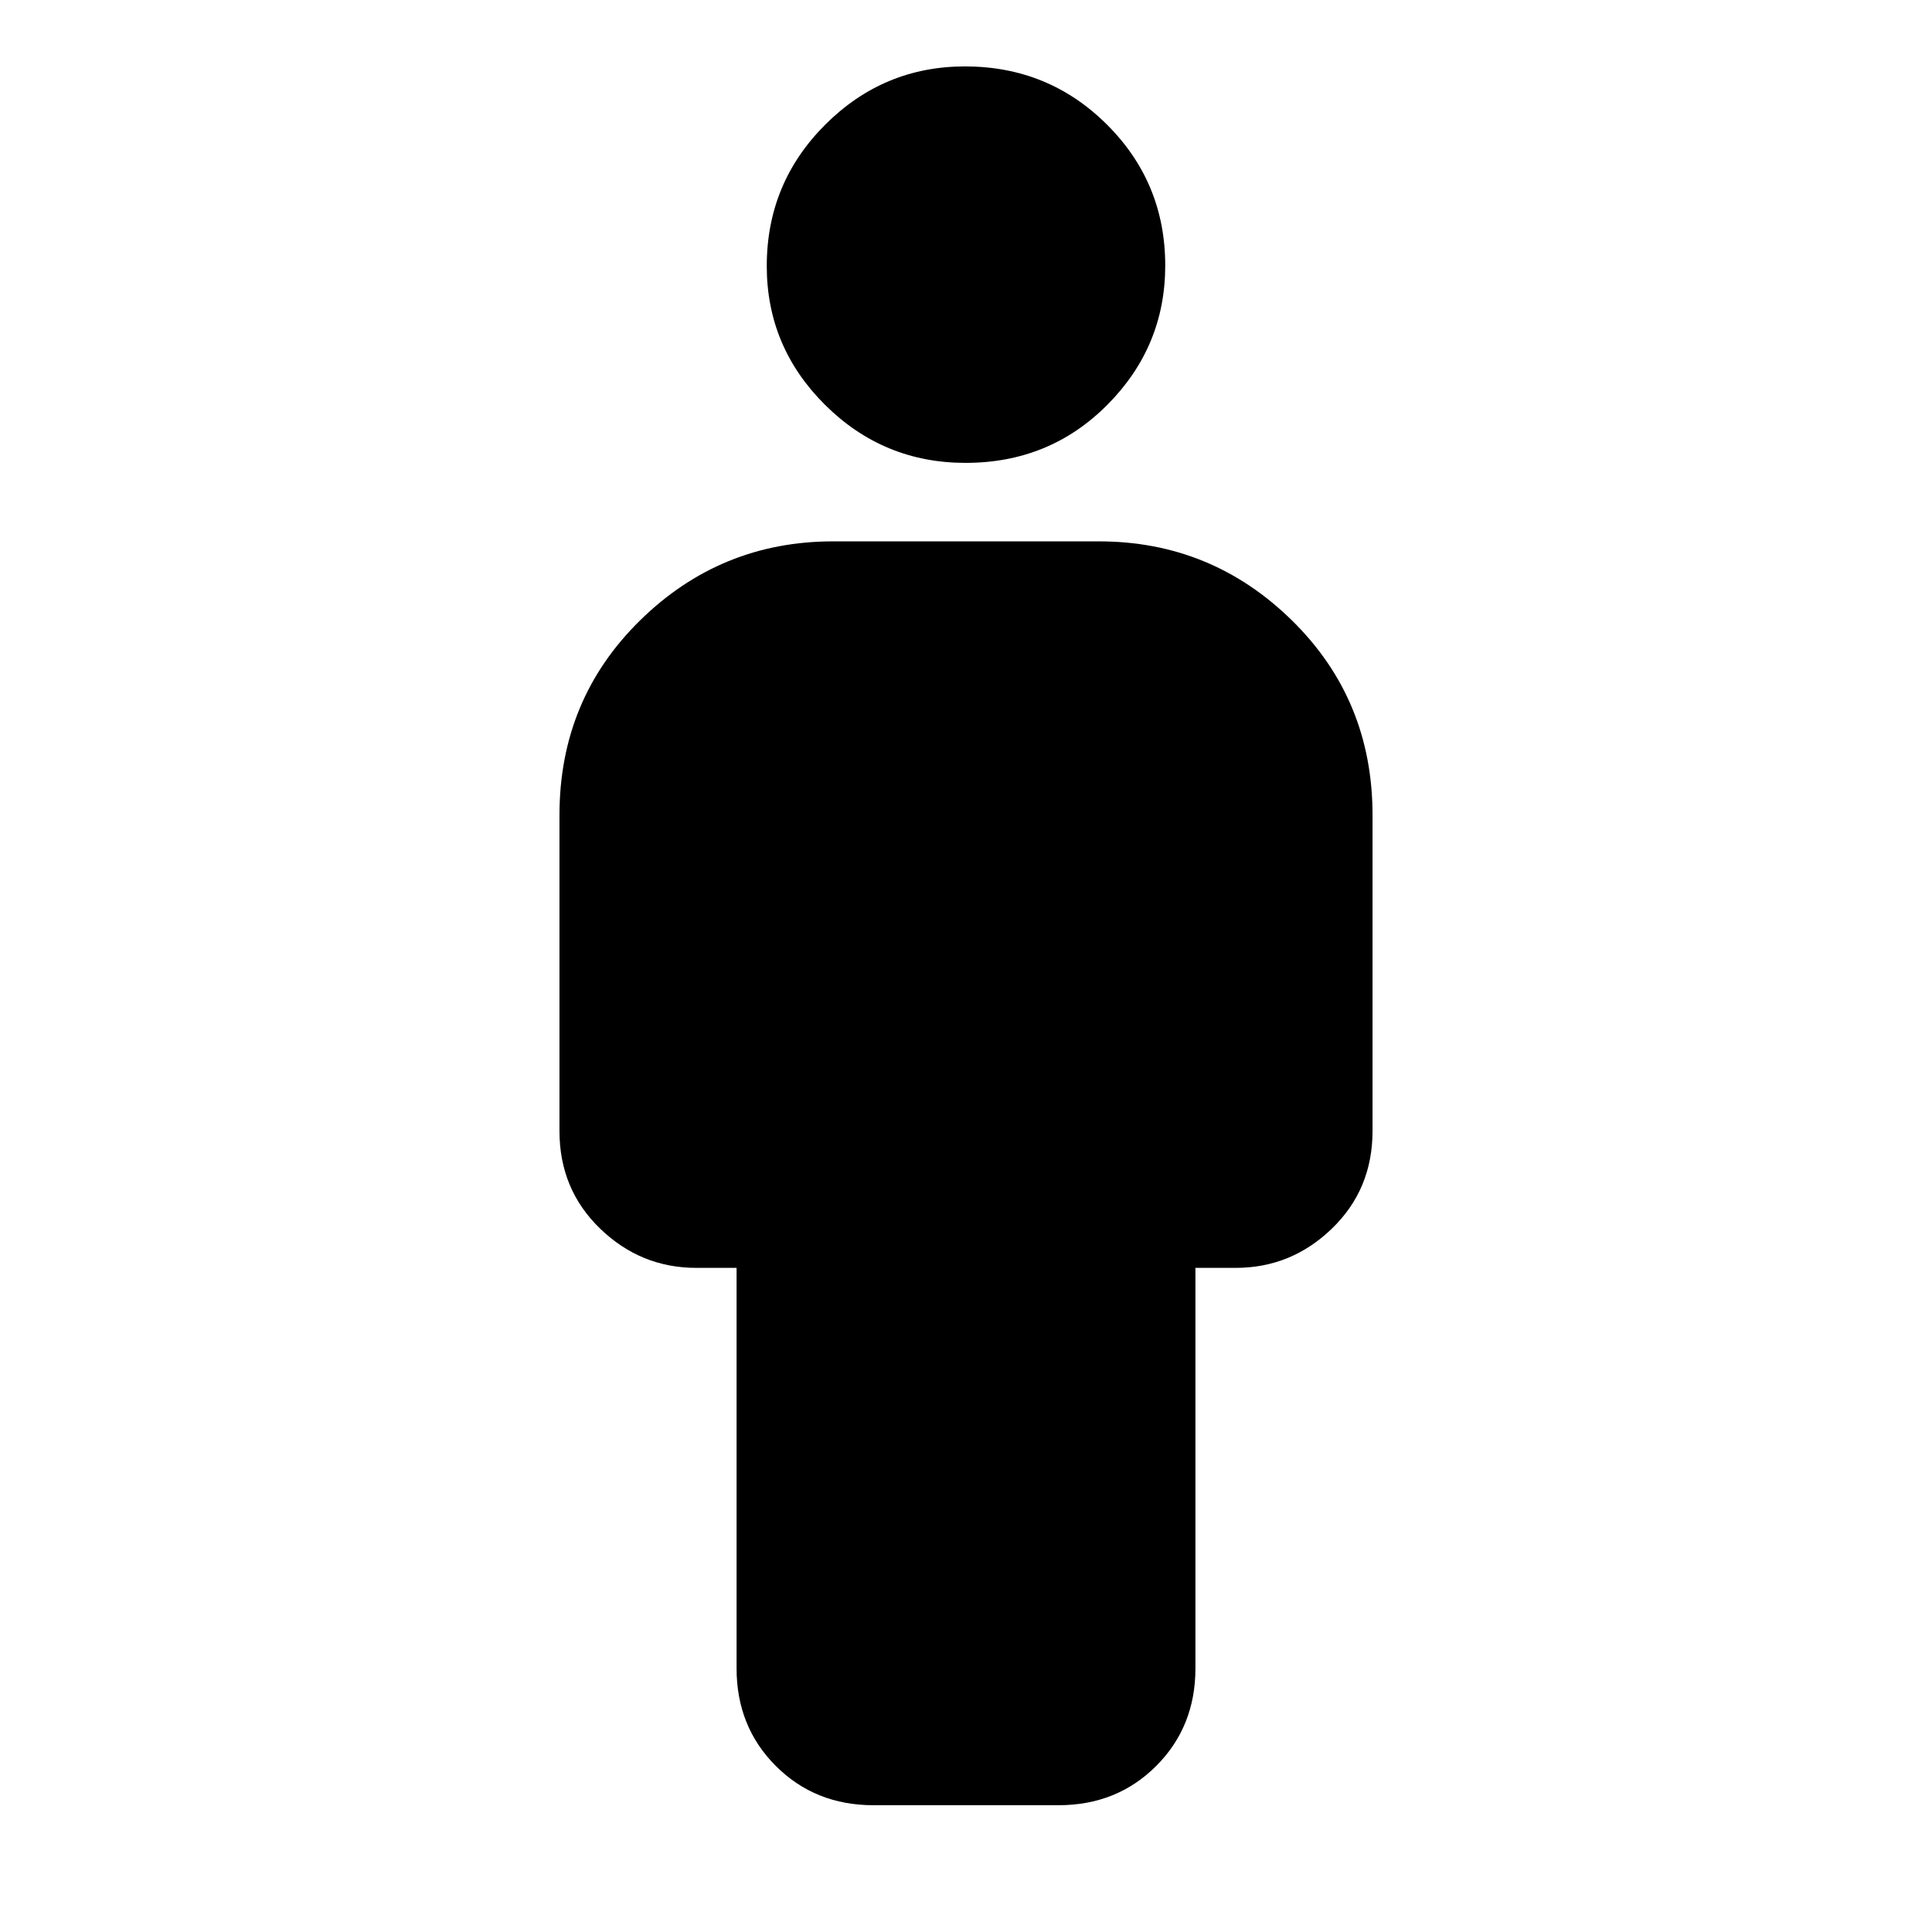 <svg xmlns="http://www.w3.org/2000/svg" height="24" viewBox="0 -960 960 960" width="24"><path d="M366-131v-199h-20q-27.6 0-47.8-19.5Q278-369 278-398v-157q0-57.38 40.01-96.69Q358.02-691 414-691h132q55.97 0 95.99 39.31Q682-612.38 682-555v157q0 29-20.2 48.5T614-330h-20v199q0 29-19.5 48.5T526-63h-92q-29 0-48.5-19.5T366-131Zm113.8-599q-40.8 0-69.8-28.79t-29-69Q381-869 410-898q28.99-29 69.5-29 41.5 0 70.5 28.87 29 28.86 29 70.08 0 40.21-28.7 69.13Q521.59-730 479.8-730Z"/></svg>